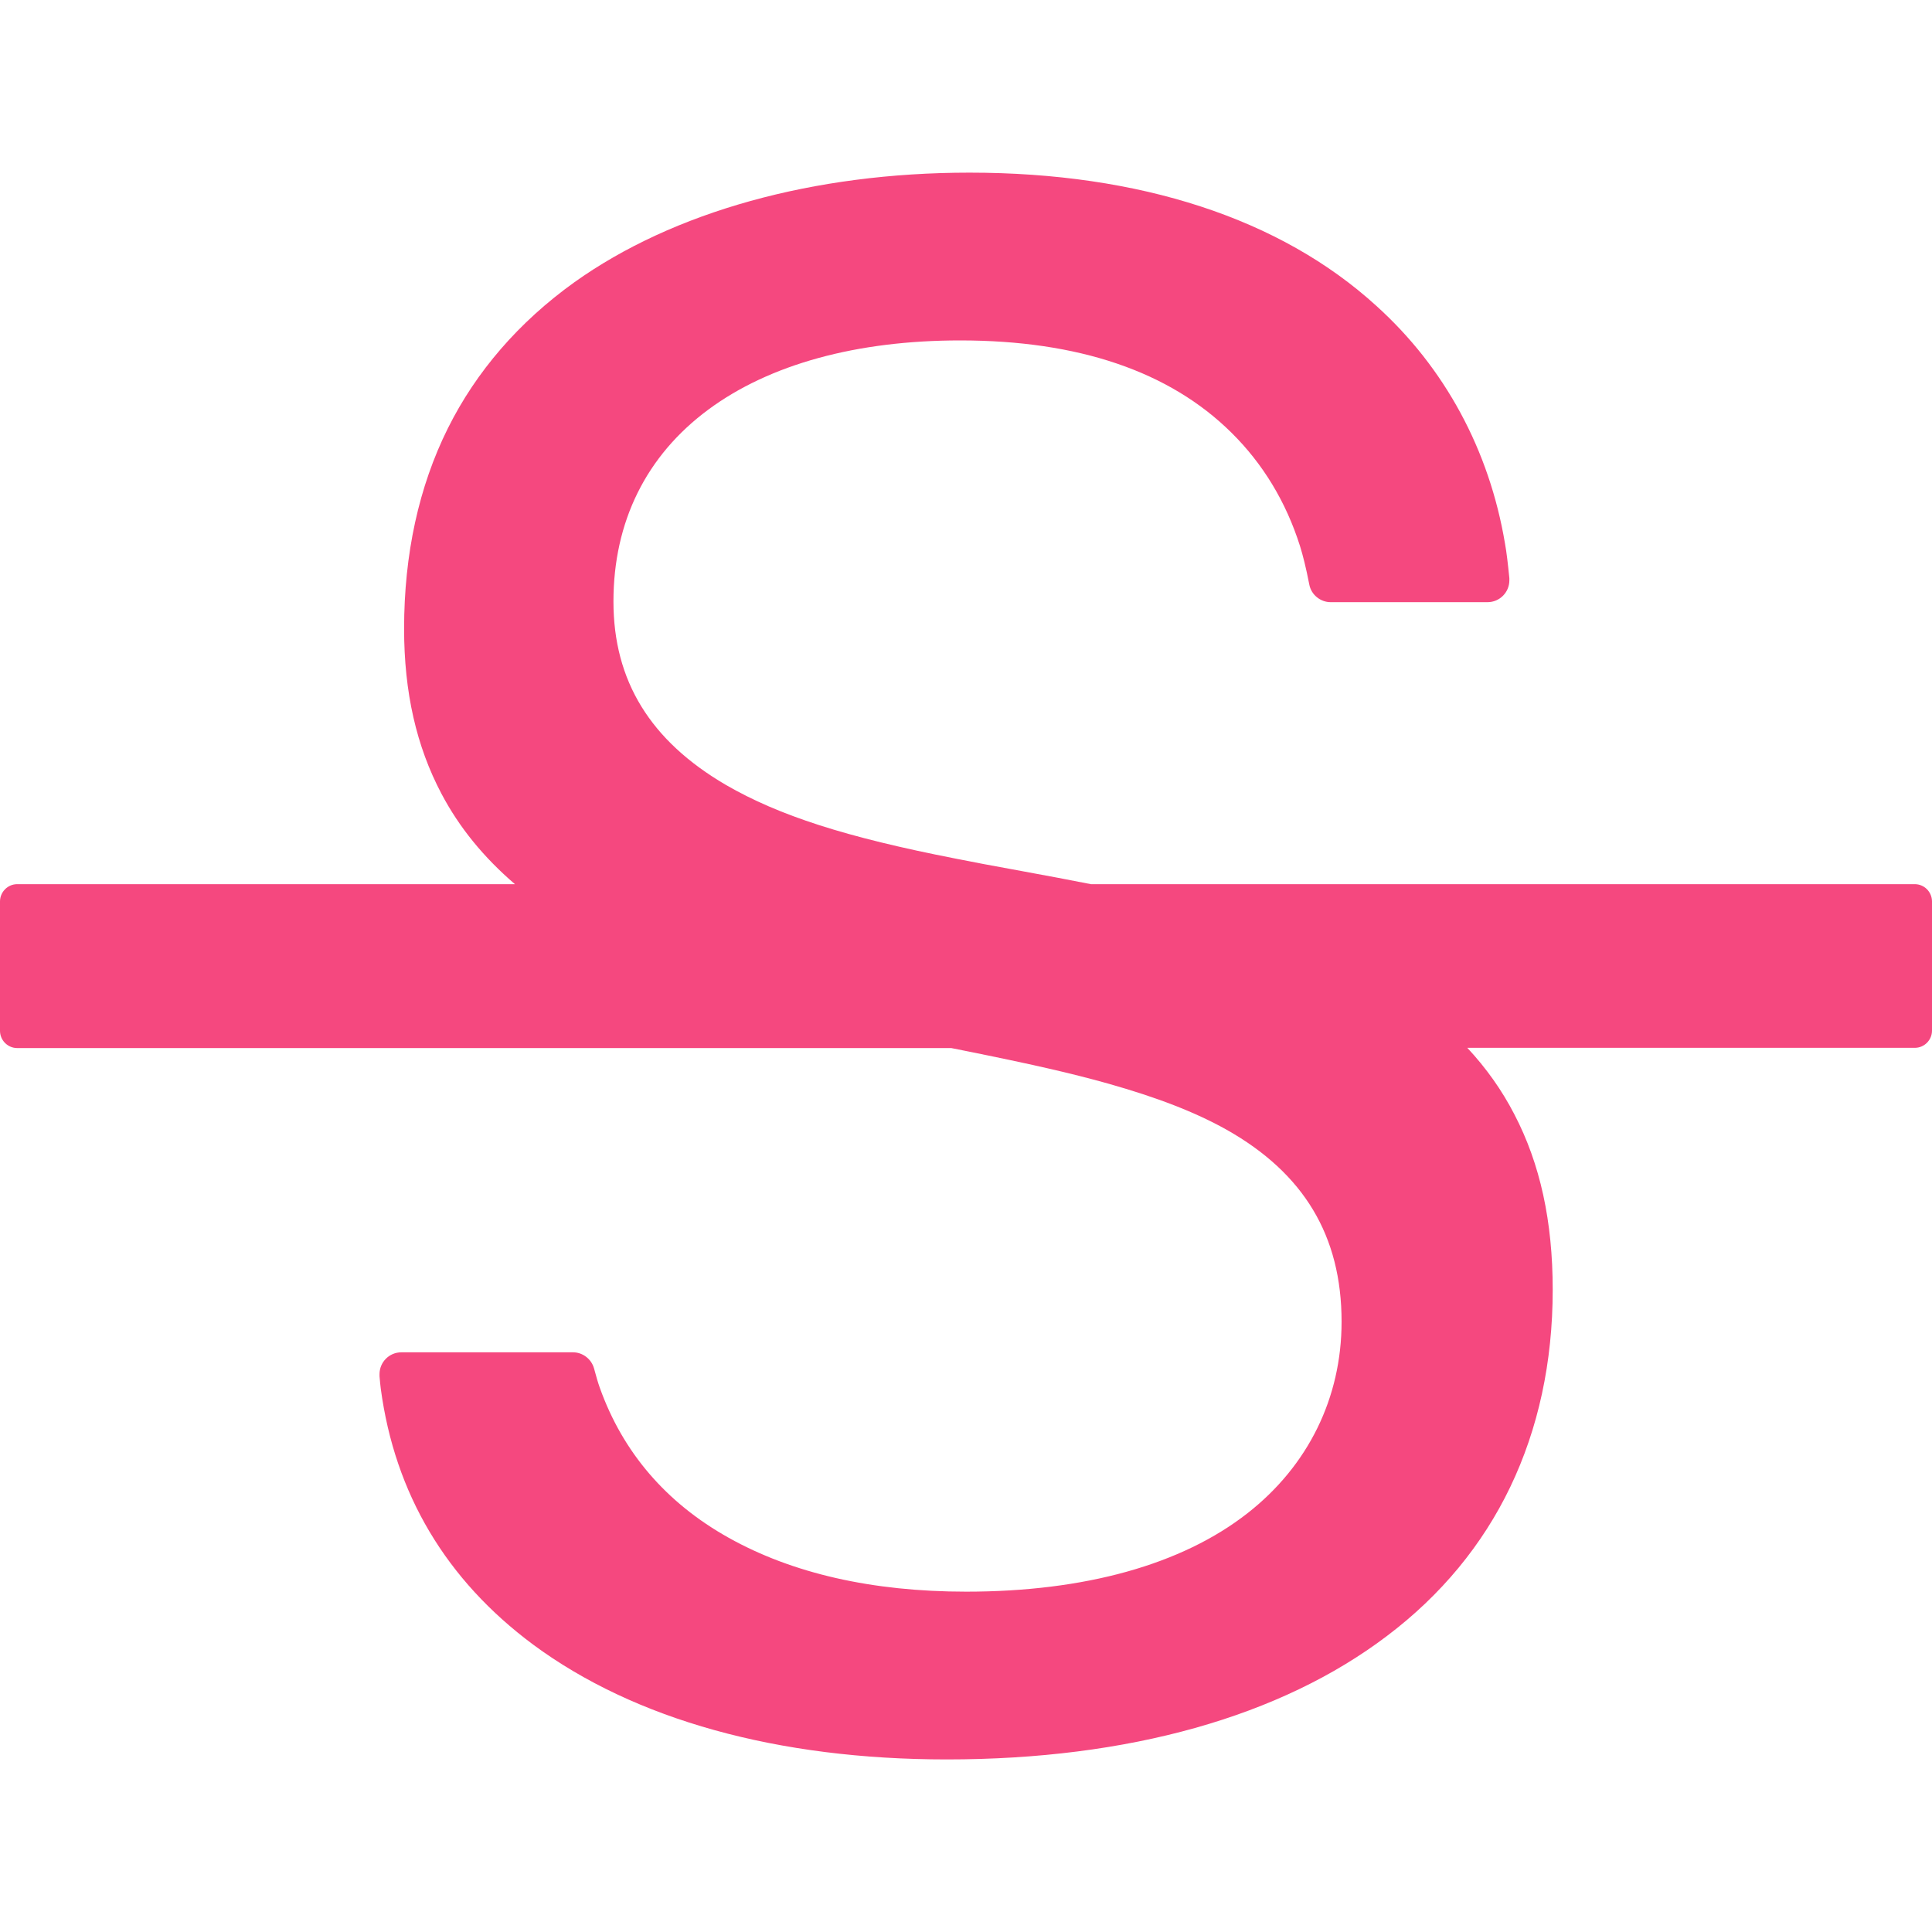 <svg width="25" height="25" viewBox="0 0 25 25" fill="none" xmlns="http://www.w3.org/2000/svg">
<g clip-path="url(#clip0_8_31)">
<path d="M24.777 11.441H14.116C13.836 11.386 13.543 11.33 13.234 11.274C12.79 11.193 12.614 11.16 12.374 11.112C10.943 10.833 10.081 10.554 9.395 10.158C8.415 9.586 7.938 8.81 7.938 7.783C7.938 6.751 8.362 5.895 9.166 5.3C9.958 4.714 11.085 4.405 12.425 4.405C13.954 4.405 15.134 4.806 15.935 5.599C16.342 6.001 16.641 6.494 16.822 7.066C16.858 7.181 16.9 7.345 16.942 7.563C16.967 7.697 17.087 7.792 17.218 7.792H19.249C19.406 7.792 19.531 7.664 19.531 7.51V7.482C19.512 7.292 19.495 7.145 19.475 7.036C19.272 5.822 18.694 4.756 17.81 3.958C16.571 2.828 14.749 2.234 12.545 2.234C10.527 2.234 8.711 2.739 7.43 3.654C6.716 4.167 6.163 4.804 5.795 5.543C5.419 6.299 5.229 7.172 5.229 8.135C5.229 8.958 5.388 9.656 5.712 10.27C5.943 10.708 6.258 11.093 6.663 11.441H0.223C0.1 11.441 0 11.542 0 11.665V13.339C0 13.461 0.1 13.562 0.223 13.562H12.31C12.369 13.573 12.419 13.584 12.475 13.595C13.337 13.768 13.856 13.886 14.333 14.02C14.975 14.201 15.466 14.391 15.873 14.619C16.872 15.183 17.36 15.992 17.36 17.103C17.36 18.088 16.928 18.966 16.144 19.58C15.293 20.247 14.035 20.596 12.503 20.596C11.284 20.596 10.251 20.359 9.428 19.898C8.616 19.444 8.058 18.788 7.762 17.959C7.74 17.898 7.715 17.814 7.687 17.708C7.653 17.585 7.539 17.499 7.416 17.499H5.193C5.036 17.499 4.911 17.627 4.911 17.781V17.809C4.916 17.873 4.922 17.926 4.927 17.968C5.109 19.329 5.773 20.445 6.9 21.282C8.214 22.253 10.064 22.767 12.252 22.767C14.601 22.767 16.571 22.214 17.949 21.168C18.647 20.641 19.183 19.991 19.542 19.243C19.905 18.487 20.092 17.627 20.092 16.69C20.092 15.803 19.93 15.06 19.595 14.418C19.434 14.106 19.23 13.819 18.987 13.559H24.777C24.9 13.559 25 13.459 25 13.336V11.662C24.999 11.603 24.975 11.547 24.934 11.506C24.892 11.464 24.835 11.441 24.777 11.441V11.441Z" fill="#F5487F"/>
</g>
<defs>
<clipPath id="clip0_8_31">
<rect width="25" height="25" fill="white"/>
</clipPath>
</defs>
</svg>
